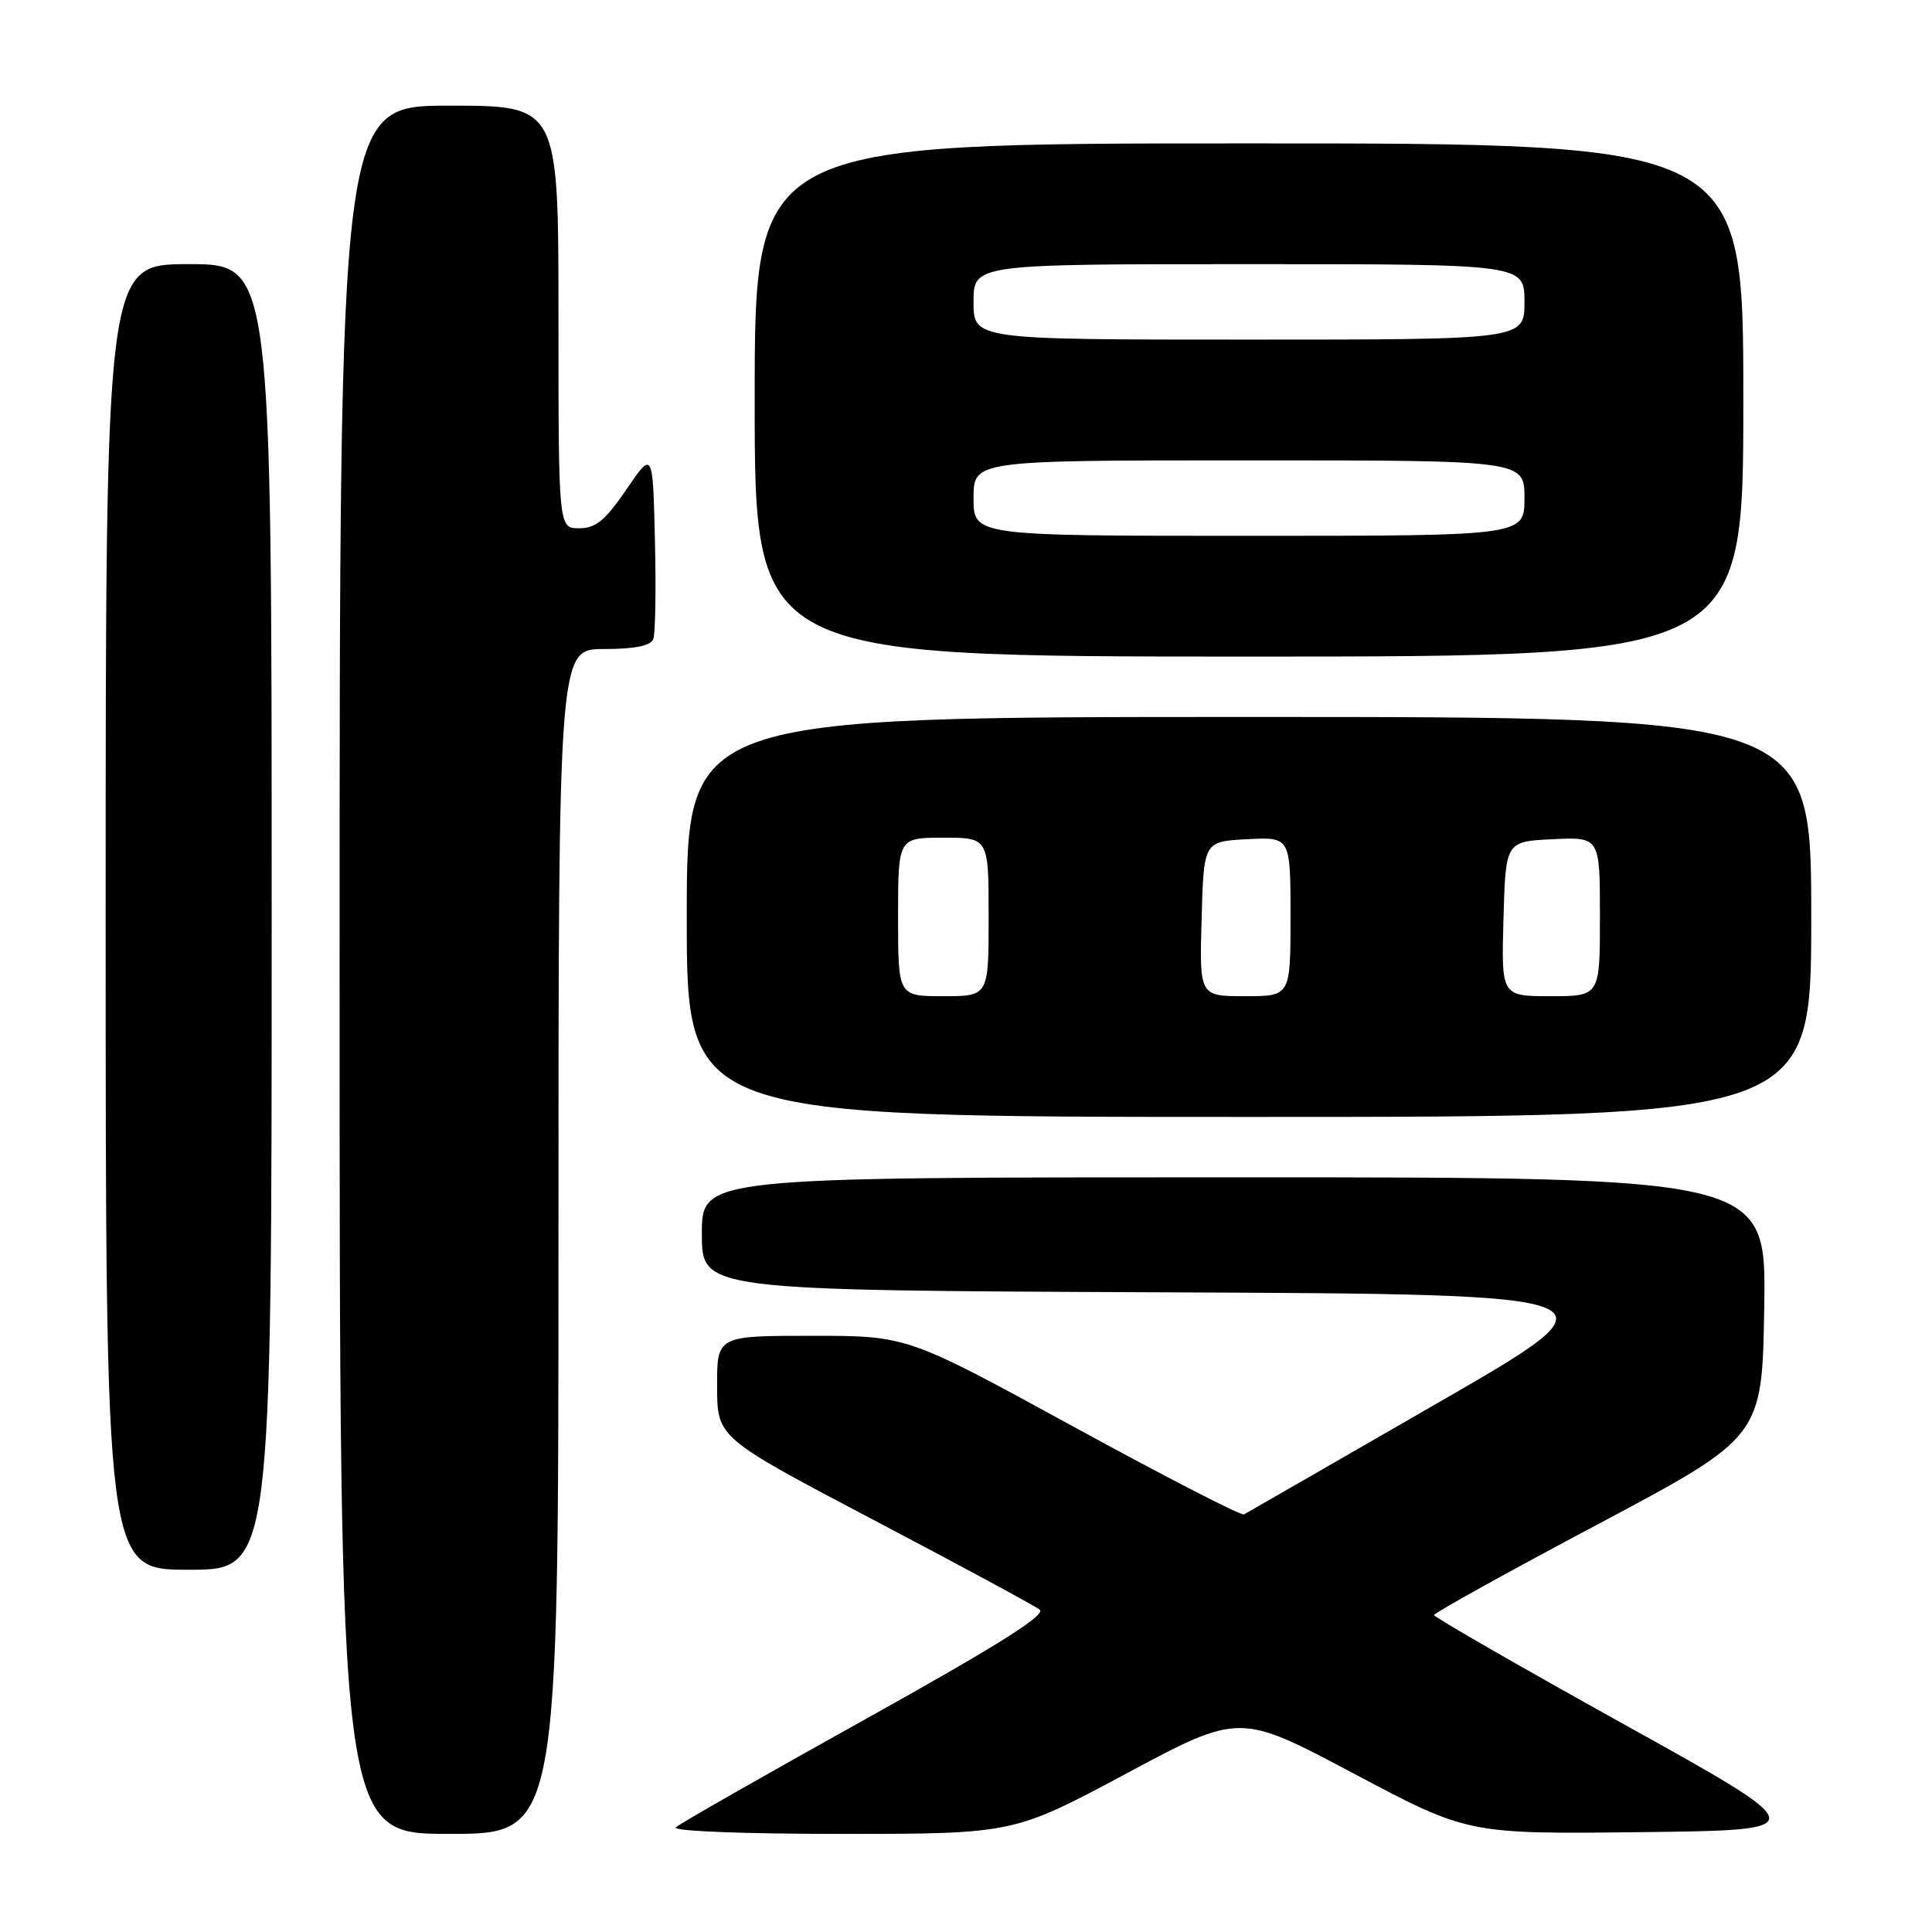 <?xml version="1.0" encoding="UTF-8" standalone="no"?>
<!DOCTYPE svg PUBLIC "-//W3C//DTD SVG 1.1//EN" "http://www.w3.org/Graphics/SVG/1.1/DTD/svg11.dtd" >
<svg xmlns="http://www.w3.org/2000/svg" xmlns:xlink="http://www.w3.org/1999/xlink" version="1.1" viewBox="0 0 256 256">
 <g >
 <path fill="currentColor"
d=" M 74.00 164.50 C 74.00 86.00 74.00 86.00 80.03 86.00 C 84.08 86.00 86.23 85.57 86.56 84.69 C 86.84 83.97 86.94 78.06 86.78 71.55 C 86.50 59.72 86.50 59.72 83.00 64.86 C 80.21 68.95 78.94 70.00 76.75 70.00 C 74.00 70.00 74.00 70.00 74.00 42.00 C 74.00 14.00 74.00 14.00 59.50 14.00 C 45.00 14.00 45.00 14.00 45.00 128.50 C 45.00 243.00 45.00 243.00 59.50 243.00 C 74.00 243.00 74.00 243.00 74.00 164.50 Z  M 149.27 234.99 C 164.25 226.97 164.25 226.97 179.37 235.00 C 194.50 243.03 194.50 243.03 217.46 242.77 C 240.43 242.50 240.43 242.50 215.22 228.50 C 201.36 220.80 190.02 214.28 190.02 214.00 C 190.03 213.72 199.81 208.30 211.77 201.95 C 233.50 190.40 233.50 190.40 233.77 173.20 C 234.05 156.00 234.05 156.00 163.52 156.00 C 93.00 156.00 93.00 156.00 93.00 163.49 C 93.00 170.98 93.00 170.98 154.25 171.24 C 215.50 171.50 215.50 171.50 190.50 185.90 C 176.75 193.83 165.20 200.47 164.83 200.67 C 164.46 200.86 154.27 195.62 142.19 189.01 C 120.22 177.00 120.22 177.00 107.61 177.00 C 95.00 177.00 95.00 177.00 95.02 183.75 C 95.04 190.50 95.04 190.50 115.77 201.41 C 127.17 207.40 137.06 212.75 137.76 213.28 C 138.65 213.98 132.13 218.08 114.76 227.75 C 101.41 235.18 90.07 241.64 89.55 242.13 C 89.00 242.63 98.33 243.00 111.44 243.00 C 134.29 243.00 134.29 243.00 149.27 234.99 Z  M 36.00 121.50 C 36.00 35.00 36.00 35.00 25.00 35.00 C 14.00 35.00 14.00 35.00 14.00 121.50 C 14.00 208.00 14.00 208.00 25.00 208.00 C 36.00 208.00 36.00 208.00 36.00 121.50 Z  M 240.00 121.50 C 240.00 95.00 240.00 95.00 165.50 95.00 C 91.00 95.00 91.00 95.00 91.00 121.50 C 91.00 148.00 91.00 148.00 165.50 148.00 C 240.00 148.00 240.00 148.00 240.00 121.50 Z  M 231.00 53.00 C 231.00 19.00 231.00 19.00 165.50 19.00 C 100.00 19.00 100.00 19.00 100.00 53.00 C 100.00 87.00 100.00 87.00 165.50 87.00 C 231.00 87.00 231.00 87.00 231.00 53.00 Z  M 119.00 121.50 C 119.00 111.00 119.00 111.00 125.00 111.00 C 131.00 111.00 131.00 111.00 131.00 121.50 C 131.00 132.00 131.00 132.00 125.00 132.00 C 119.00 132.00 119.00 132.00 119.00 121.50 Z  M 159.22 121.75 C 159.50 111.50 159.50 111.50 165.25 111.20 C 171.00 110.90 171.00 110.90 171.00 121.45 C 171.00 132.00 171.00 132.00 164.97 132.00 C 158.93 132.00 158.93 132.00 159.22 121.75 Z  M 199.22 121.75 C 199.50 111.50 199.50 111.50 205.75 111.20 C 212.00 110.90 212.00 110.90 212.00 121.45 C 212.00 132.00 212.00 132.00 205.47 132.00 C 198.93 132.00 198.93 132.00 199.22 121.75 Z  M 129.00 66.00 C 129.00 61.00 129.00 61.00 165.50 61.00 C 202.00 61.00 202.00 61.00 202.00 66.00 C 202.00 71.00 202.00 71.00 165.50 71.00 C 129.00 71.00 129.00 71.00 129.00 66.00 Z  M 129.00 40.00 C 129.00 35.00 129.00 35.00 165.50 35.00 C 202.00 35.00 202.00 35.00 202.00 40.00 C 202.00 45.00 202.00 45.00 165.50 45.00 C 129.00 45.00 129.00 45.00 129.00 40.00 Z "/>
</g>
</svg>